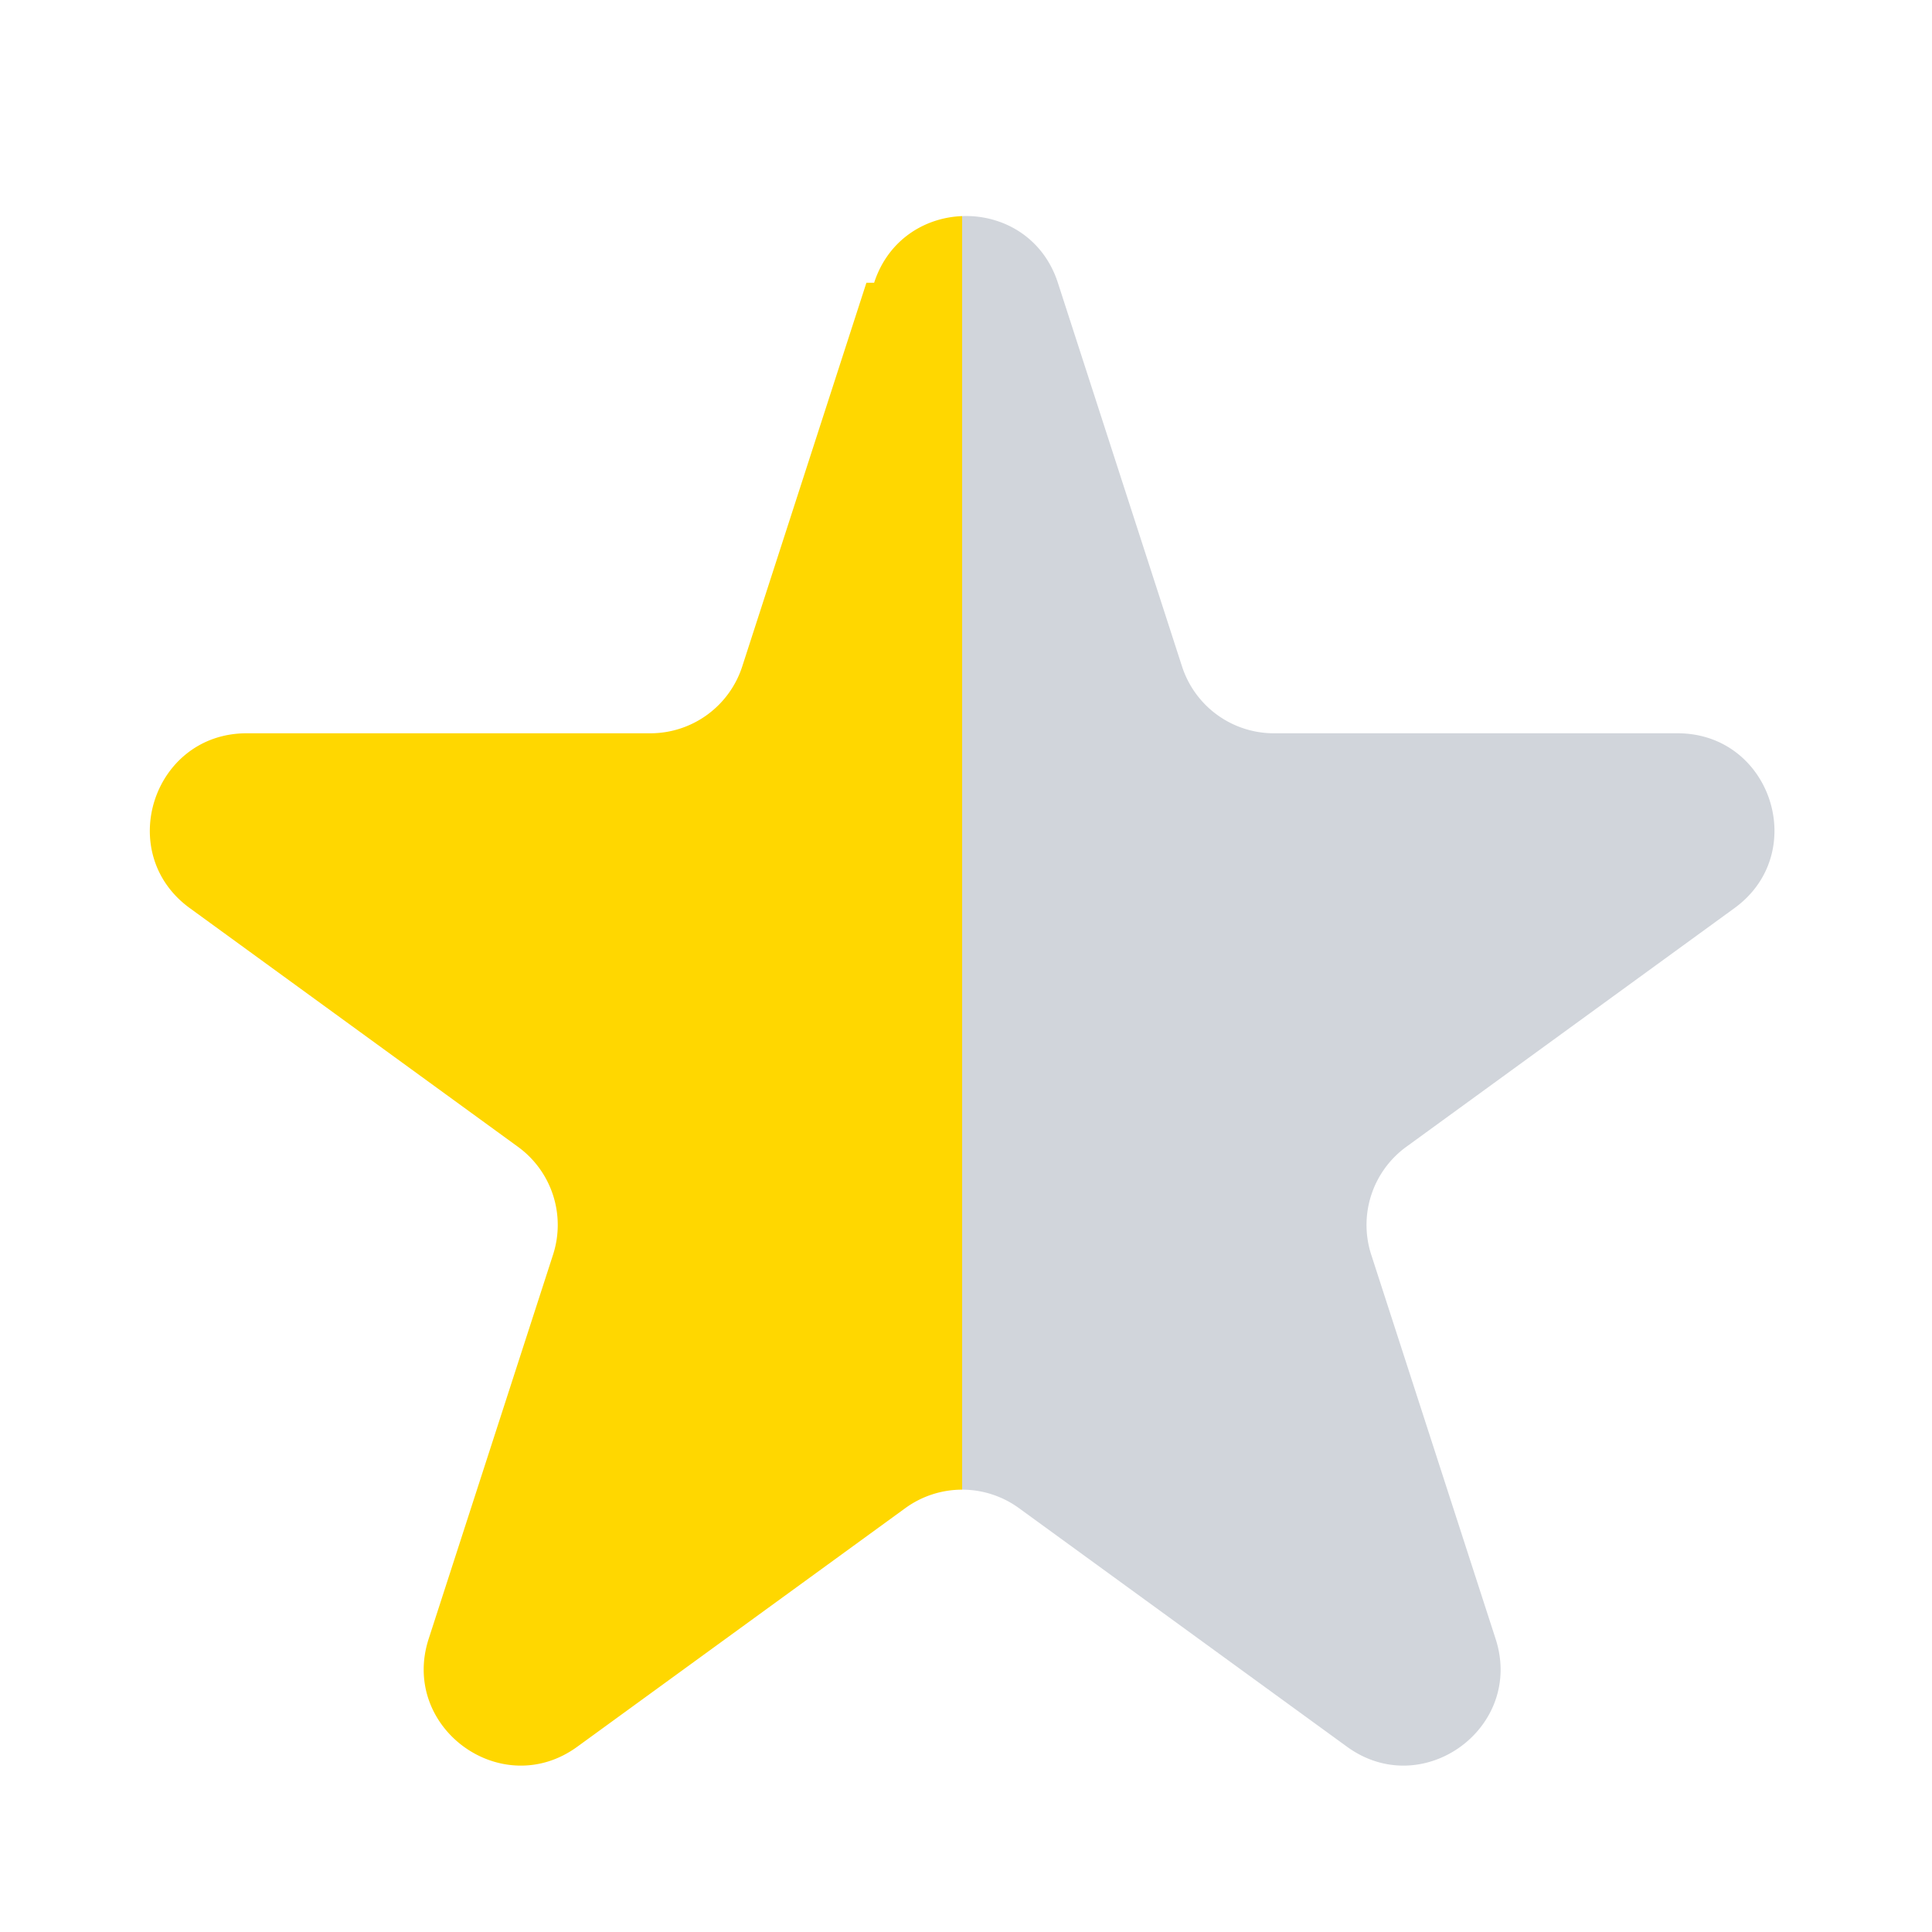 <svg class="h-4 w-4 text-yellow-400" style="color: #FFD700" viewBox="0 0 20 20" xmlns="http://www.w3.org/2000/svg">
                                    <defs>
                                        <linearGradient id="half">
                                            <stop offset="50%" stop-color="currentColor" />
                                            <stop offset="50%" stop-color="#d1d5db" />
                                        </linearGradient>
                                    </defs>
                                    <path
                                        fill="url(#half)"
                                        d="M9.049 2.927c.3-.921 1.603-.921 1.902 0l1.286 3.974a1 1 0 00.95.69h4.18c.969 0 1.372 1.24.588 1.81l-3.396 2.47a1 1 0 00-.364 1.118l1.287 3.975c.3.92-.755 1.688-1.538 1.118l-3.396-2.47a1 1 0 00-1.176 0l-3.396 2.47c-.783.57-1.837-.198-1.538-1.118l1.287-3.975a1 1 0 00-.364-1.118l-3.396-2.47c-.784-.57-.38-1.81.588-1.81h4.18a1 1 0 00.95-.69l1.286-3.974z"
                                    ></path>
                                </svg>